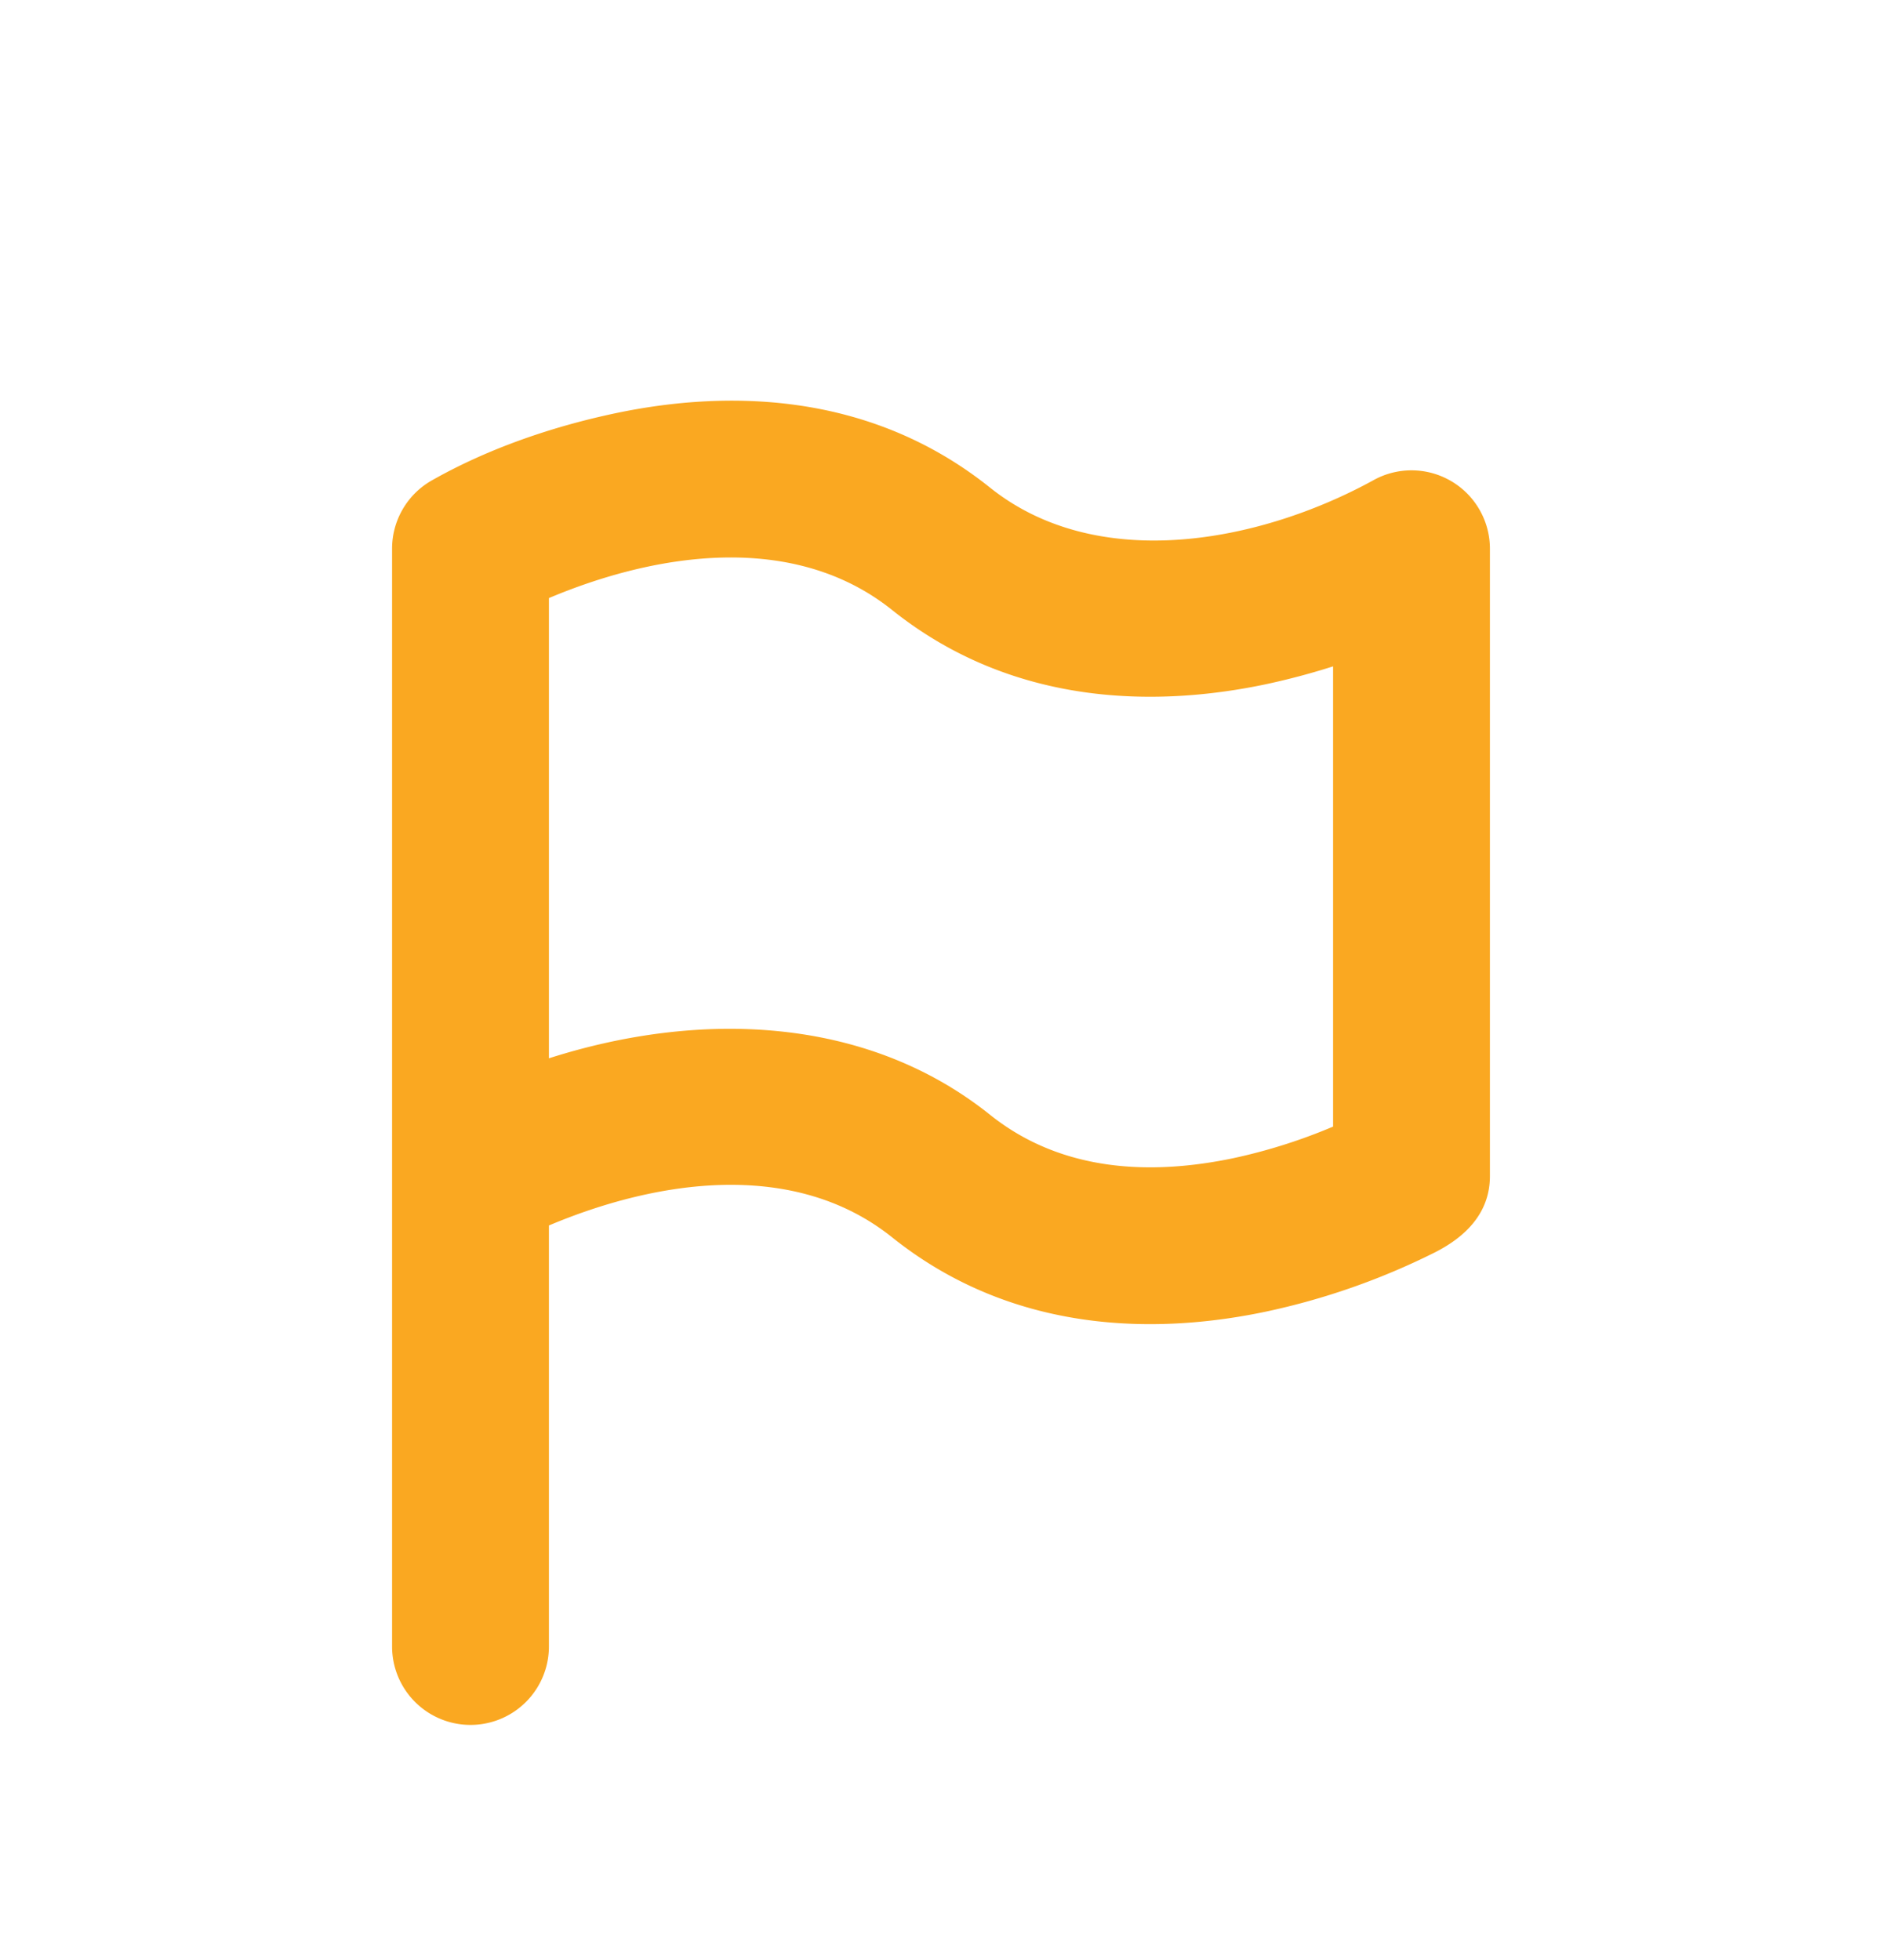 <svg width="24" height="25" fill="none" xmlns="http://www.w3.org/2000/svg"><path fill-rule="evenodd" clip-rule="evenodd" d="M12.625 6.219c-1.583-1.267-3.442-1.228-4.769-.95-.808.17-1.63.45-2.352.86A1 1 0 0 0 5 7v14a1 1 0 1 0 2 0v-5.37c1.376-.58 3.124-.85 4.375.15 1.583 1.267 3.442 1.228 4.768.949a9.004 9.004 0 0 0 2.152-.754c.392-.198.705-.502.705-.975v-8a1 1 0 0 0-1.495-.87c-1.439.787-3.504 1.19-4.88.089ZM7 7.629v5.869c1.881-.602 4.021-.563 5.625.72.917.734 2.058.773 3.107.553A7.061 7.061 0 0 0 17 14.369v-5.87c-.282.09-.568.166-.857.228-1.326.279-3.185.318-4.768-.948-1.251-1-2.999-.731-4.375-.151Z" fill="#FAA821"/></svg>